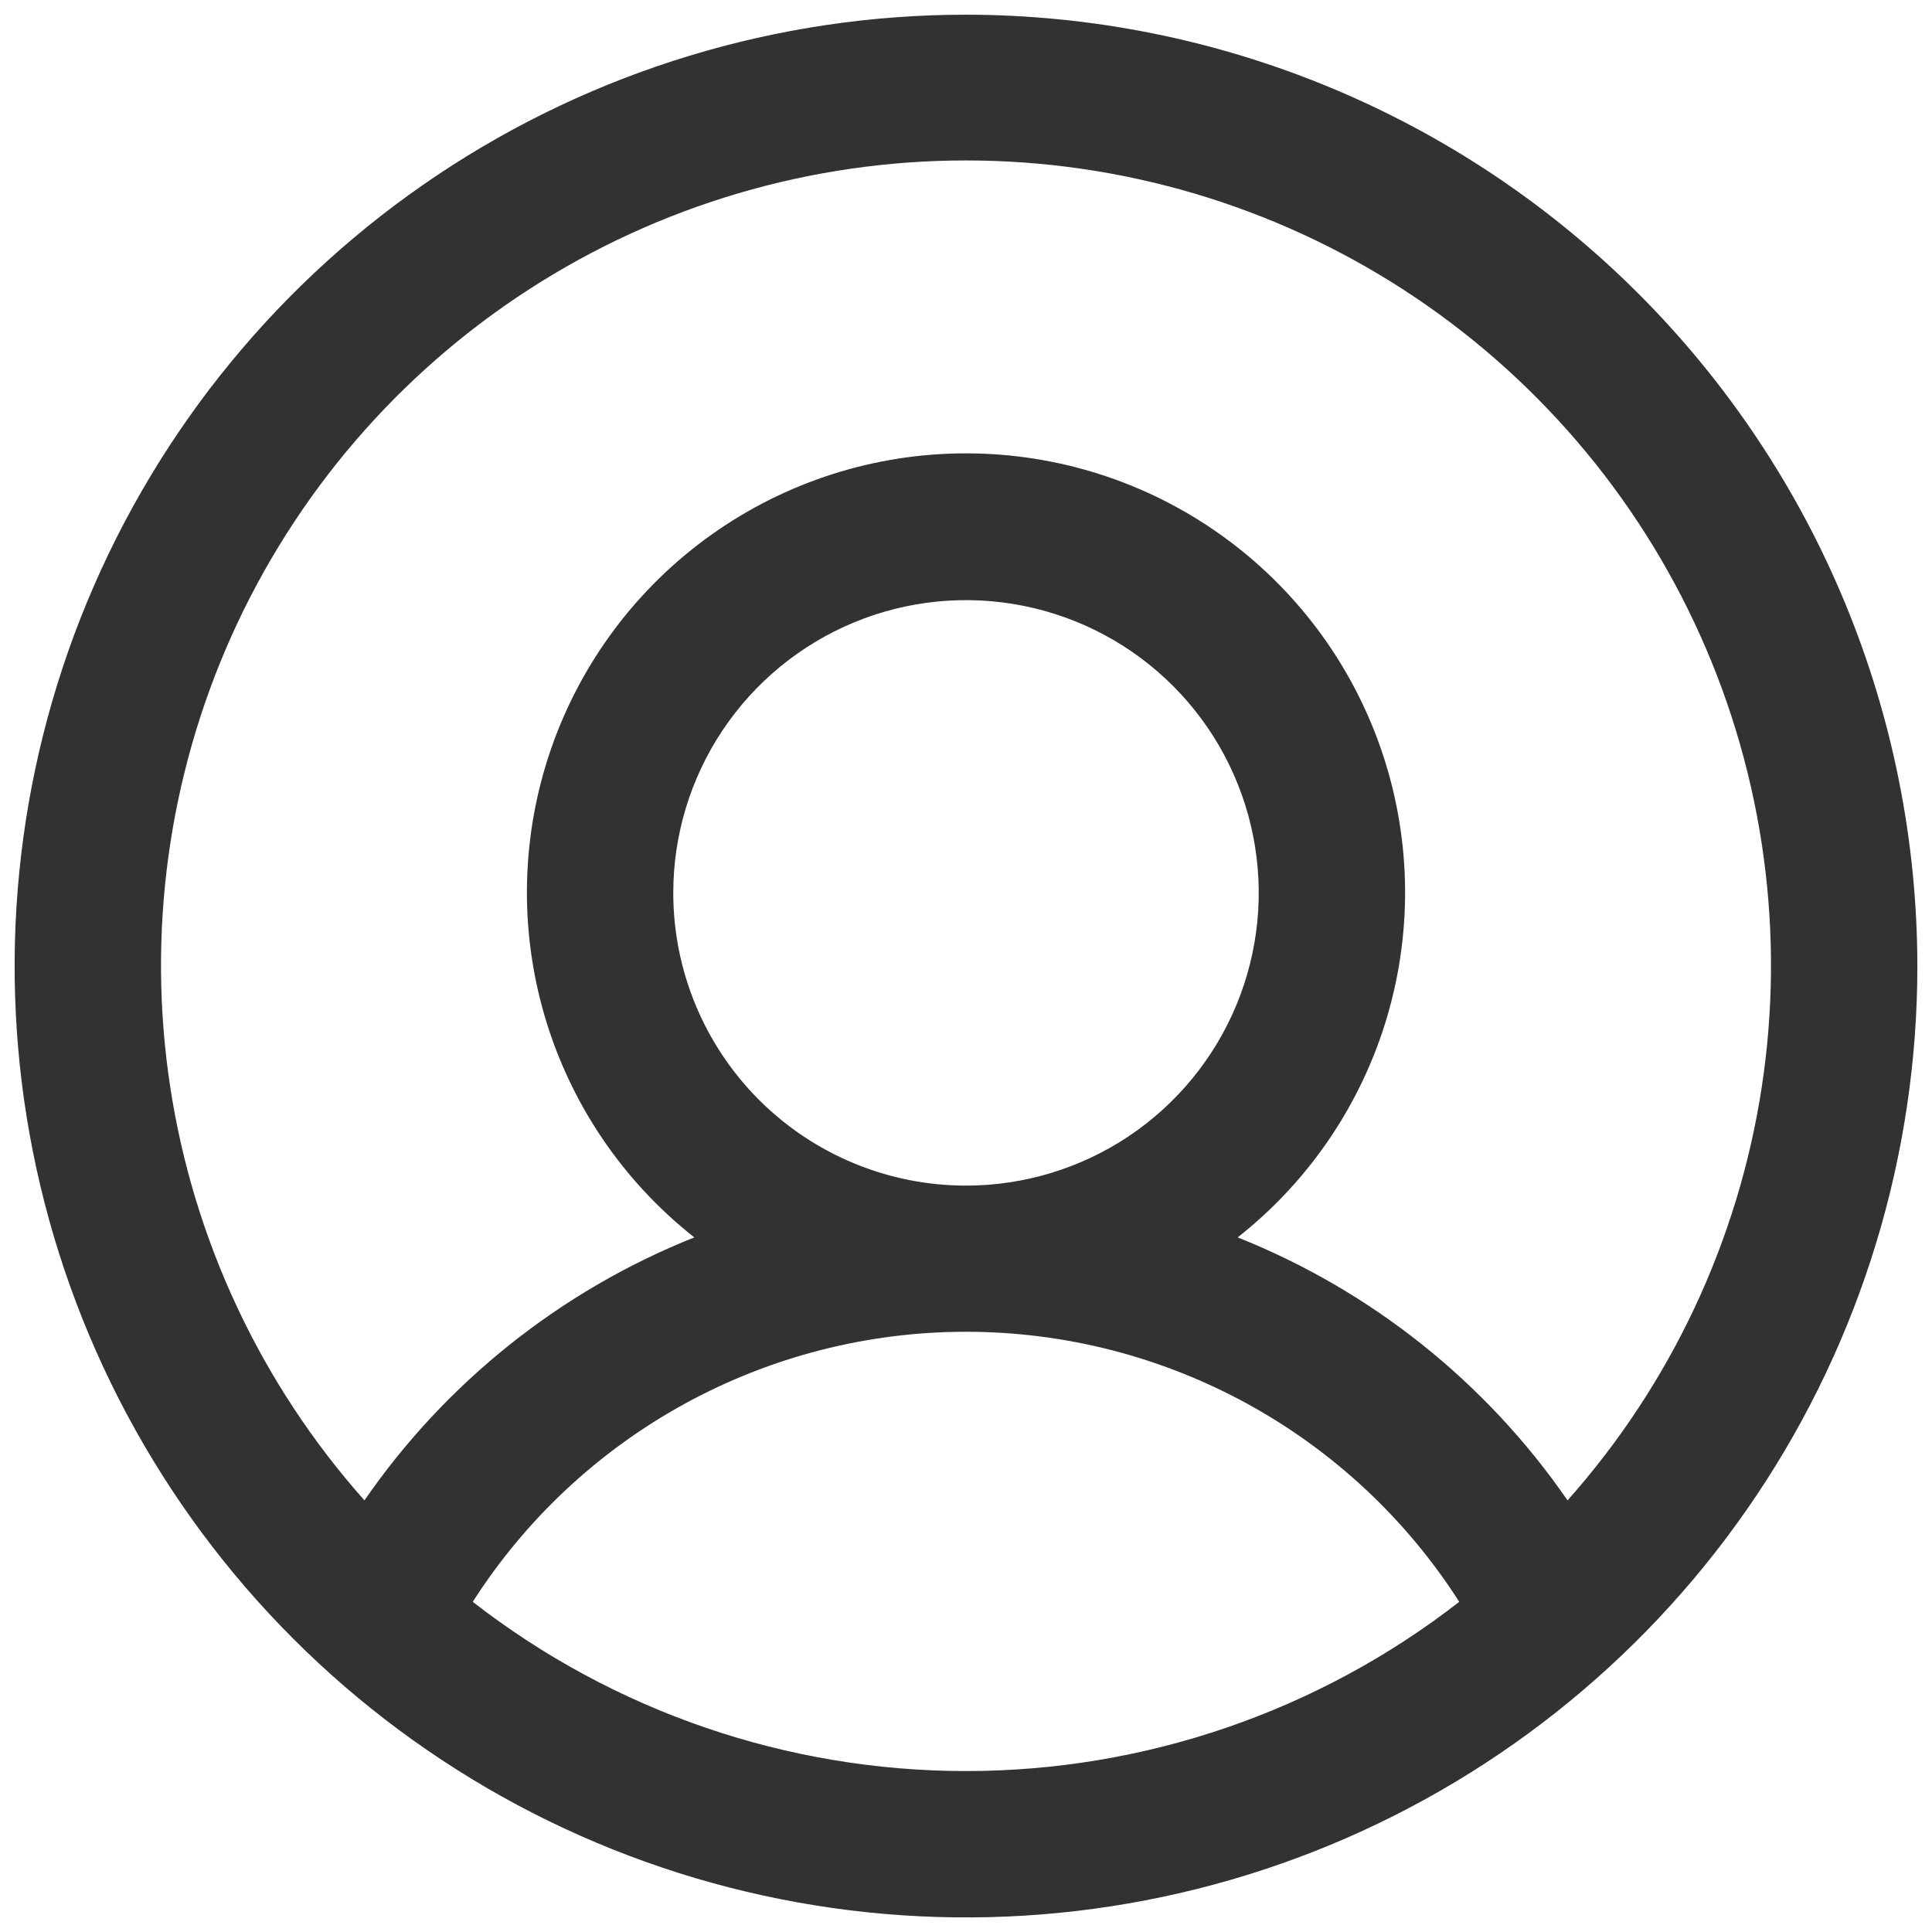 <svg width="66" height="66" viewBox="0 0 66 66" fill="none" xmlns="http://www.w3.org/2000/svg">
<path d="M33 0.502C26.572 0.502 20.289 2.408 14.944 5.979C9.599 9.55 5.434 14.626 2.974 20.565C0.514 26.503 -0.13 33.038 1.124 39.342C2.379 45.647 5.474 51.438 10.019 55.983C14.564 60.528 20.355 63.623 26.66 64.877C32.964 66.132 39.499 65.488 45.437 63.028C51.376 60.568 56.452 56.403 60.023 51.058C63.594 45.713 65.5 39.43 65.5 33.002C65.491 24.385 62.064 16.124 55.971 10.031C49.878 3.938 41.617 0.511 33 0.502ZM16.15 54.721C17.959 51.892 20.45 49.565 23.395 47.952C26.34 46.34 29.643 45.495 33 45.495C36.357 45.495 39.66 46.34 42.605 47.952C45.55 49.565 48.041 51.892 49.85 54.721C45.032 58.468 39.103 60.502 33 60.502C26.897 60.502 20.968 58.468 16.15 54.721ZM23 30.502C23 28.524 23.587 26.591 24.685 24.946C25.784 23.302 27.346 22.02 29.173 21.263C31 20.506 33.011 20.308 34.951 20.694C36.891 21.08 38.673 22.032 40.071 23.431C41.47 24.829 42.422 26.611 42.808 28.551C43.194 30.491 42.996 32.502 42.239 34.329C41.482 36.156 40.2 37.718 38.556 38.817C36.911 39.916 34.978 40.502 33 40.502C30.348 40.502 27.804 39.448 25.929 37.573C24.054 35.698 23 33.154 23 30.502ZM53.55 51.255C50.762 47.215 46.841 44.089 42.281 42.271C44.731 40.342 46.518 37.697 47.395 34.705C48.272 31.713 48.194 28.522 47.173 25.576C46.152 22.63 44.239 20.075 41.699 18.267C39.158 16.459 36.118 15.487 33 15.487C29.882 15.487 26.842 16.459 24.302 18.267C21.761 20.075 19.848 22.63 18.827 25.576C17.806 28.522 17.729 31.713 18.605 34.705C19.482 37.697 21.269 40.342 23.719 42.271C19.159 44.089 15.238 47.215 12.45 51.255C8.927 47.293 6.624 42.397 5.819 37.157C5.014 31.916 5.741 26.555 7.912 21.718C10.084 16.881 13.607 12.775 18.058 9.894C22.509 7.013 27.698 5.481 33 5.481C38.302 5.481 43.491 7.013 47.942 9.894C52.393 12.775 55.916 16.881 58.088 21.718C60.259 26.555 60.986 31.916 60.181 37.157C59.376 42.397 57.073 47.293 53.55 51.255Z" fill="#333232"/>
</svg>
